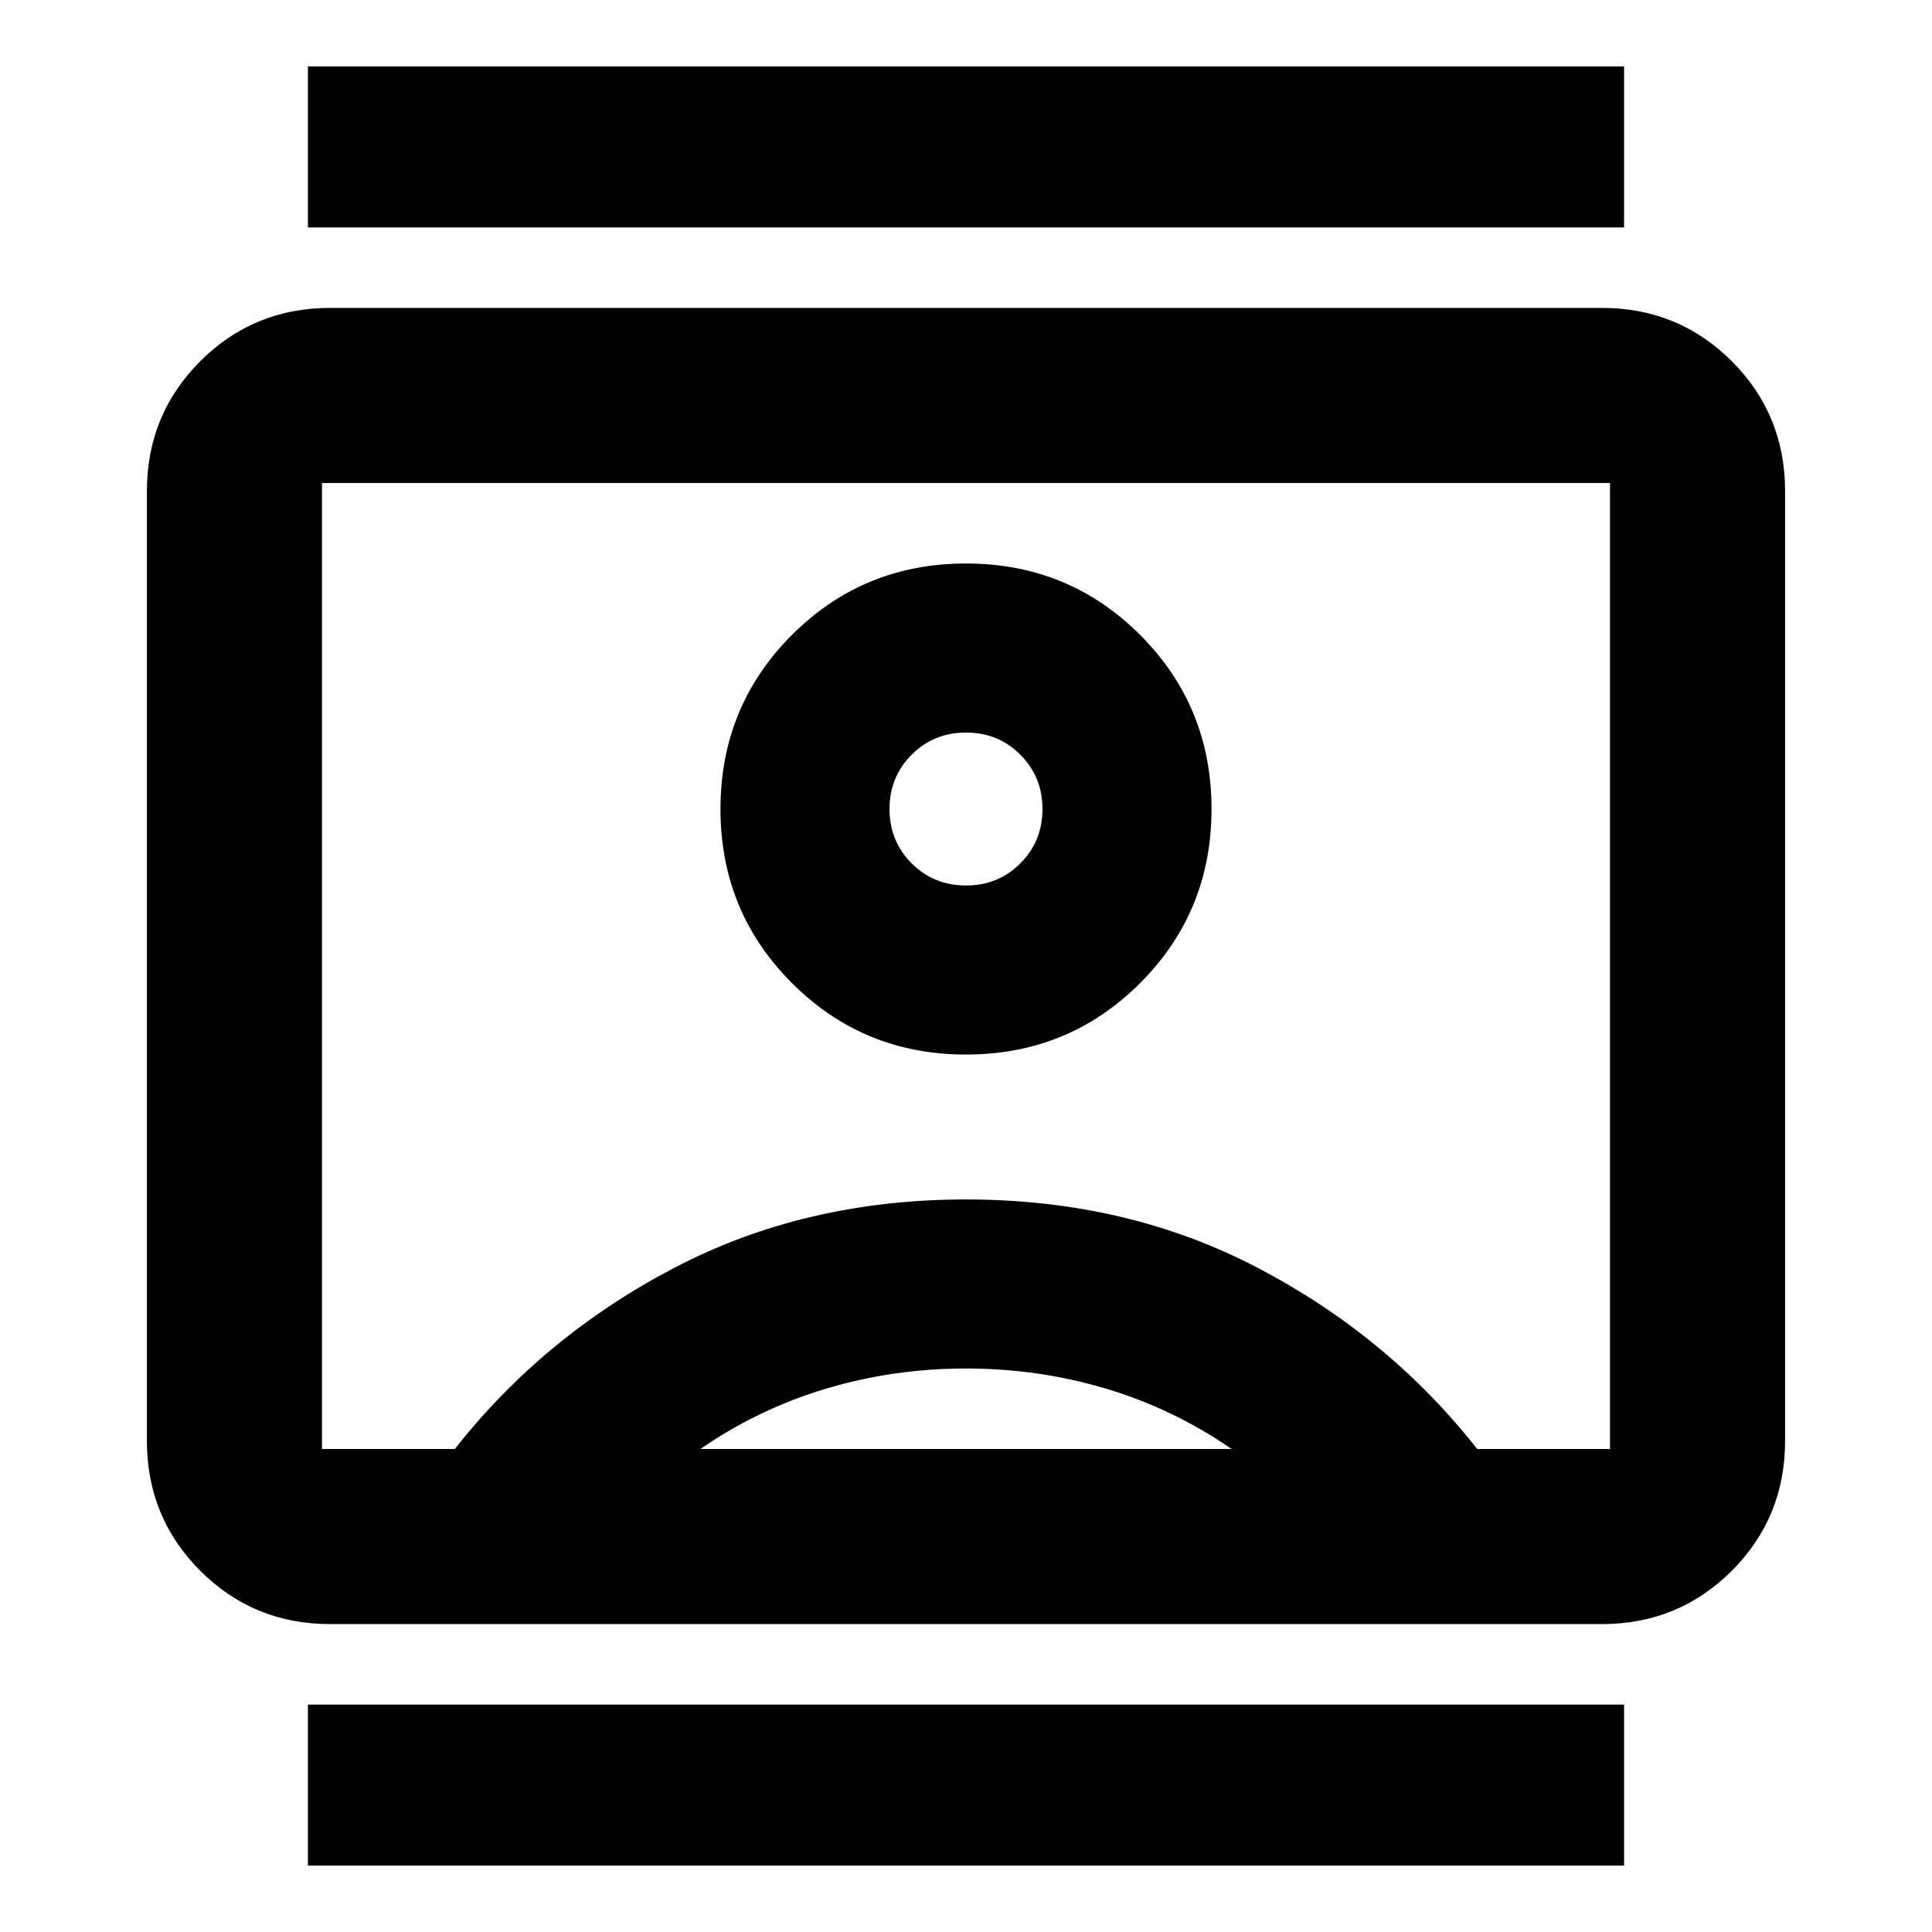 <svg xmlns="http://www.w3.org/2000/svg" height="24" width="24"><path d="M3.825 23.175v-2h16.35v2Zm0-20.35v-2h16.35v2ZM12 13.1q1.275 0 2.163-.888.887-.887.887-2.162t-.887-2.163Q13.275 7 12 7t-2.162.887q-.888.888-.888 2.163t.888 2.162q.887.888 2.162.888Zm-7.9 7.075q-.95 0-1.612-.662-.663-.663-.663-1.613V6.1q0-.95.663-1.613.662-.662 1.612-.662h15.8q.95 0 1.613.662.662.663.662 1.613v11.8q0 .95-.662 1.613-.663.662-1.613.662ZM5.65 18q1.1-1.4 2.725-2.25Q10 14.9 12 14.9t3.625.85q1.625.85 2.725 2.25H20V6H4v12Zm3.05 0h6.6q-.725-.5-1.562-.75Q12.9 17 12 17t-1.737.25q-.838.25-1.563.75Zm3.3-7q-.4 0-.675-.275t-.275-.675q0-.4.275-.675T12 9.1q.4 0 .675.275t.275.675q0 .4-.275.675T12 11Zm0 1Z"/></svg>
